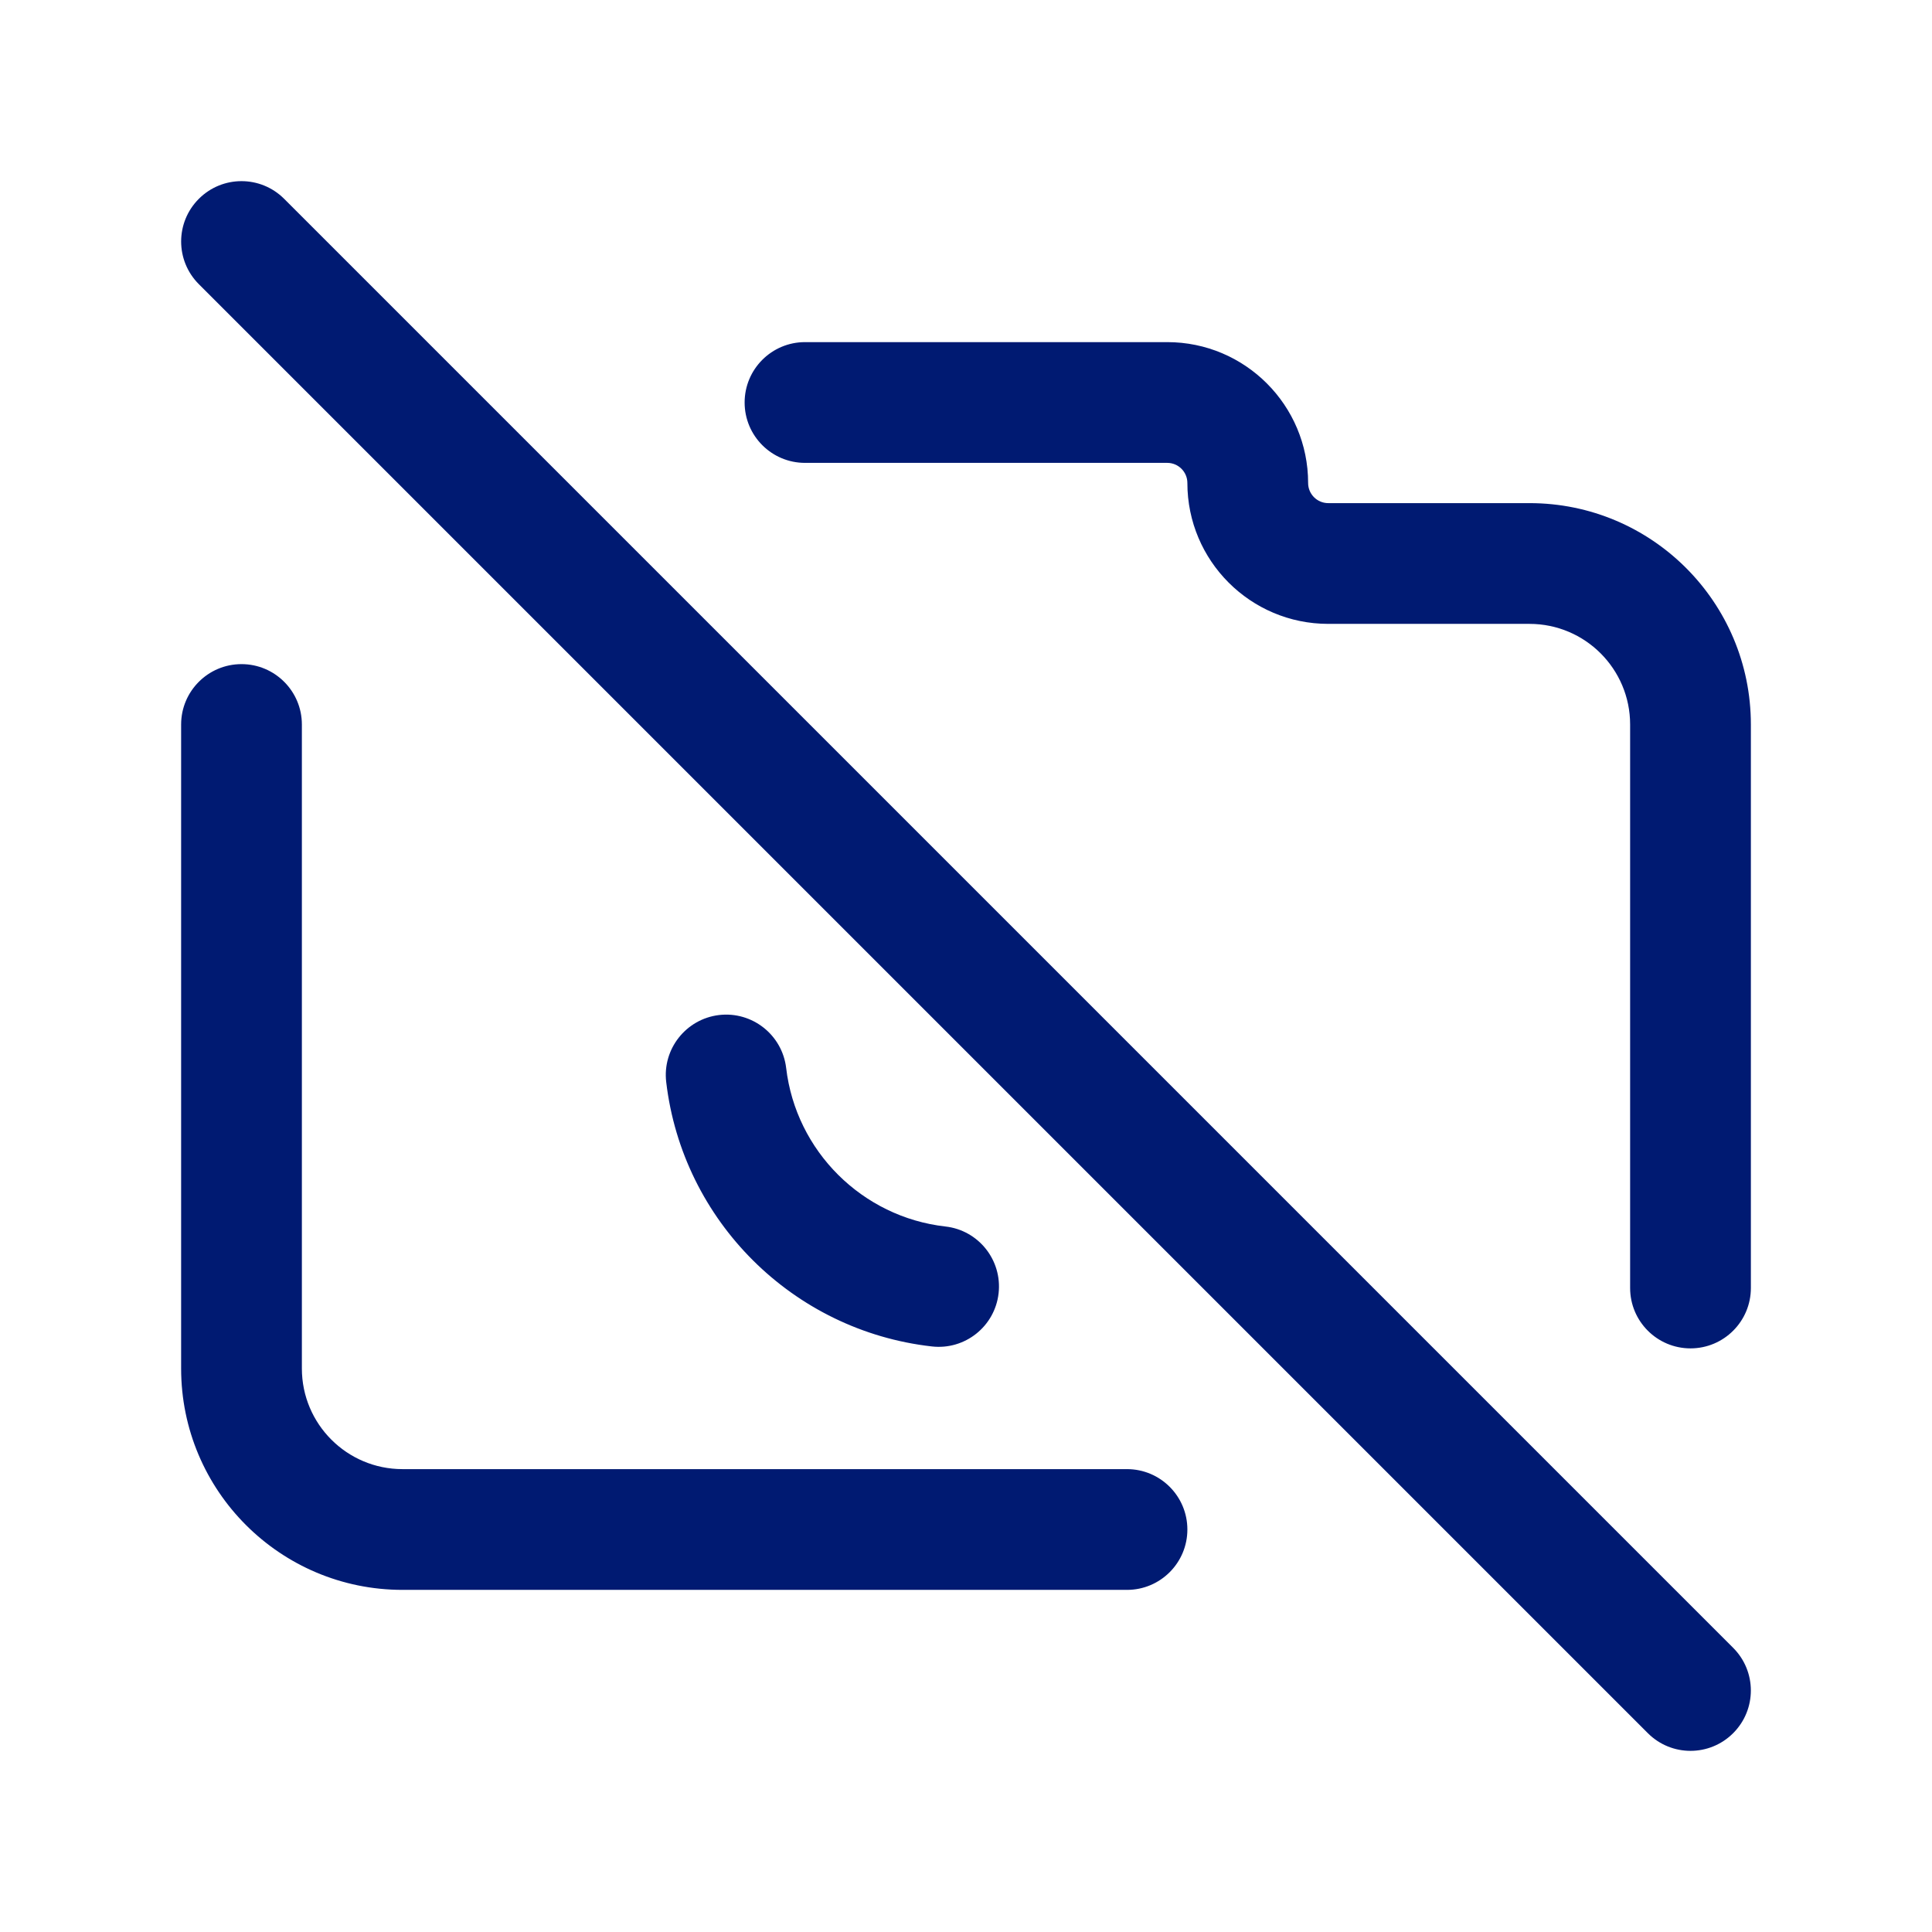<svg width="24" height="24" viewBox="0 0 24 24" fill="none" xmlns="http://www.w3.org/2000/svg">
<path d="M10 4.25C9.586 4.25 9.25 4.586 9.25 5C9.25 5.414 9.586 5.75 10 5.75V4.25ZM20.25 16C20.25 16.414 20.586 16.75 21 16.75C21.414 16.75 21.75 16.414 21.75 16H20.25ZM3.53 2.47C3.237 2.177 2.763 2.177 2.47 2.47C2.177 2.763 2.177 3.237 2.47 3.53L3.53 2.47ZM20.47 21.53C20.763 21.823 21.237 21.823 21.53 21.53C21.823 21.237 21.823 20.763 21.53 20.47L20.47 21.53ZM11.576 16.726C11.987 16.773 12.359 16.477 12.405 16.065C12.451 15.653 12.155 15.282 11.744 15.236L11.576 16.726ZM9.766 13.267C9.717 12.855 9.344 12.561 8.933 12.609C8.522 12.658 8.227 13.031 8.276 13.442L9.766 13.267ZM3.75 9C3.75 8.586 3.414 8.25 3 8.25C2.586 8.25 2.25 8.586 2.25 9H3.75ZM14 19.75C14.414 19.75 14.75 19.414 14.75 19C14.75 18.586 14.414 18.25 14 18.25V19.75ZM16.5 7.75H19V6.25H16.5V7.75ZM14.75 6C14.75 6.966 15.534 7.75 16.5 7.75V6.25C16.362 6.25 16.25 6.138 16.25 6H14.75ZM16.25 6C16.25 5.034 15.466 4.25 14.5 4.25V5.75C14.638 5.75 14.75 5.862 14.75 6H16.25ZM21.75 9C21.75 7.481 20.519 6.25 19 6.25V7.75C19.69 7.75 20.25 8.31 20.25 9H21.75ZM10 5.75H14.5V4.25H10V5.75ZM20.25 9V16H21.75V9H20.25ZM2.47 3.53L20.47 21.53L21.53 20.47L3.53 2.47L2.47 3.53ZM11.744 15.236C10.71 15.119 9.887 14.299 9.766 13.267L8.276 13.442C8.479 15.166 9.849 16.531 11.576 16.726L11.744 15.236ZM3.75 17V9H2.25V17H3.75ZM5 18.25C4.31 18.25 3.75 17.69 3.75 17H2.25C2.25 18.519 3.481 19.75 5 19.75V18.25ZM14 18.25H5V19.75H14V18.25Z" fill="#001A72"/>
</svg>
